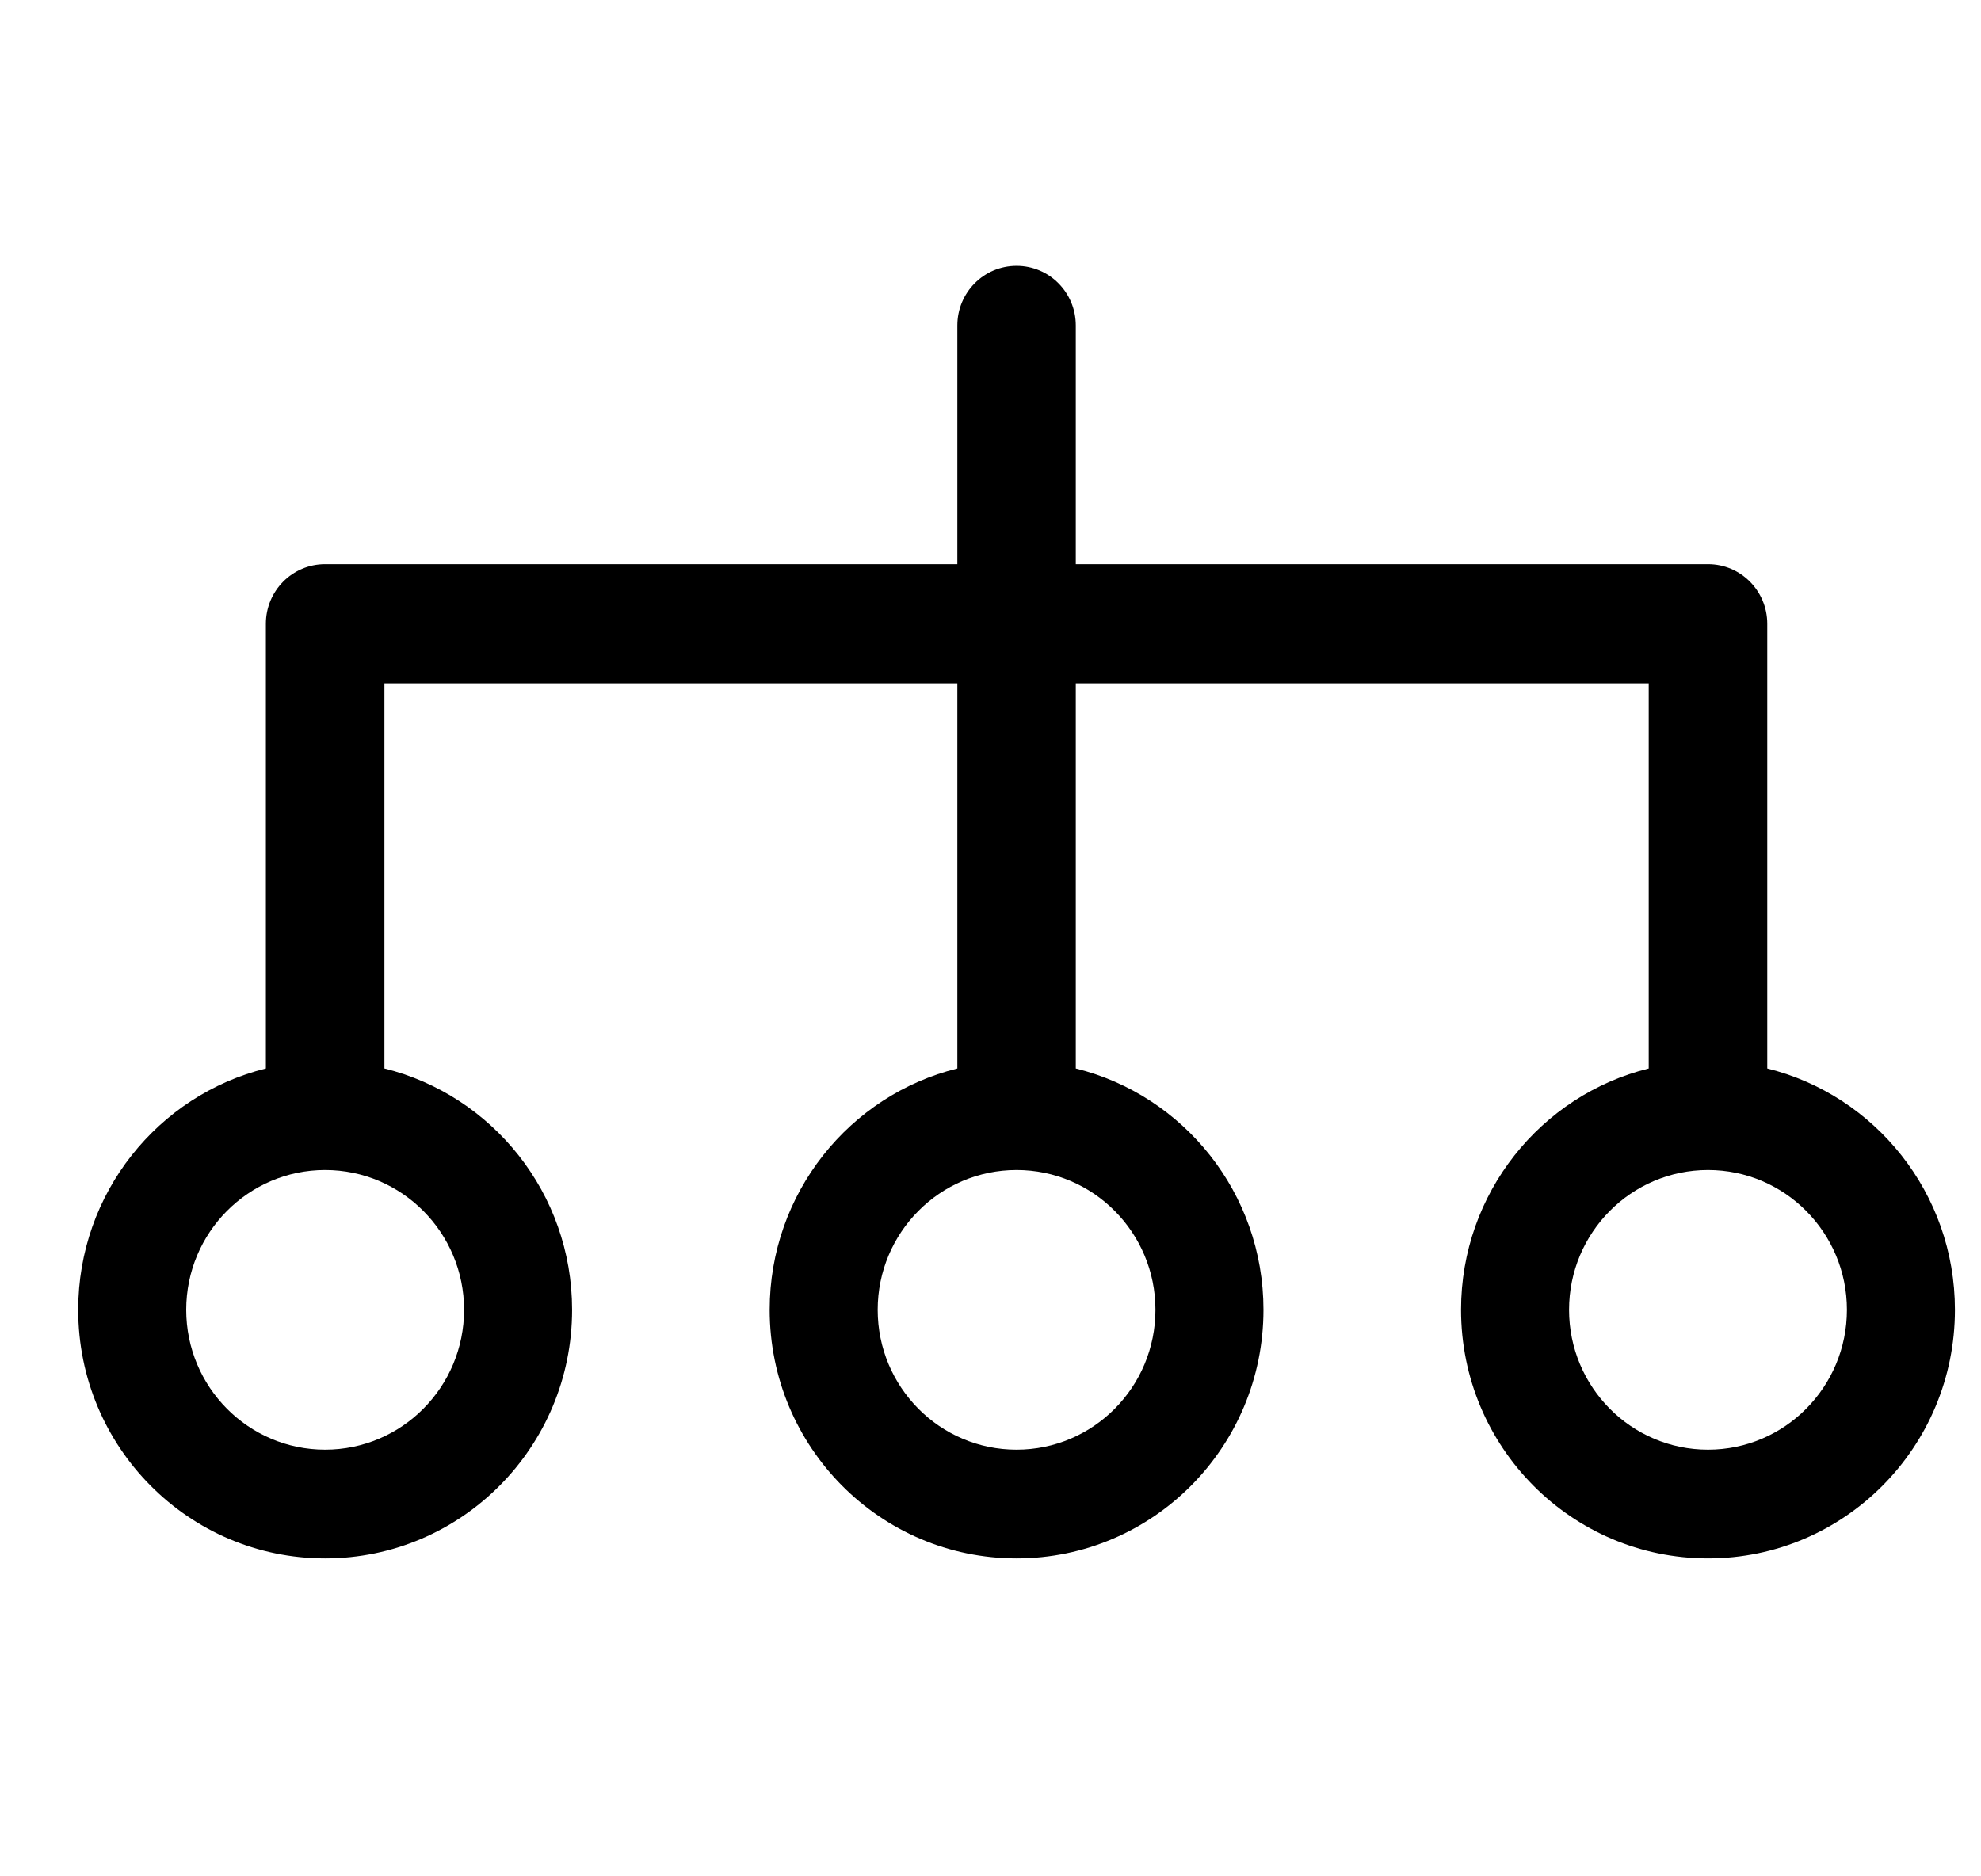 <svg width="19" height="18" viewBox="0 0 19 18" fill="none" xmlns="http://www.w3.org/2000/svg">
<path fill-rule="evenodd" clip-rule="evenodd" d="M10.318 3.122C10.318 2.806 10.064 2.55 9.75 2.55C9.436 2.55 9.182 2.806 9.182 3.122V5.412H3.118C2.804 5.412 2.55 5.668 2.55 5.984V10.25C1.516 10.506 0.75 11.446 0.75 12.565C0.75 13.882 1.81 14.95 3.118 14.95C4.426 14.95 5.487 13.882 5.487 12.565C5.487 11.446 4.72 10.506 3.687 10.25V6.556H9.182V10.25C8.148 10.506 7.382 11.446 7.382 12.565C7.382 13.882 8.442 14.95 9.75 14.95C11.058 14.95 12.118 13.882 12.118 12.565C12.118 11.446 11.352 10.506 10.318 10.25V6.556H15.813V10.25C14.78 10.506 14.013 11.446 14.013 12.565C14.013 13.882 15.073 14.95 16.382 14.95C17.69 14.95 18.75 13.882 18.75 12.565C18.75 11.446 17.983 10.506 16.95 10.25V5.984C16.95 5.668 16.695 5.412 16.382 5.412H10.318V3.122ZM4.451 12.565C4.451 13.306 3.854 13.907 3.118 13.907C2.383 13.907 1.786 13.306 1.786 12.565C1.786 11.825 2.383 11.224 3.118 11.224C3.854 11.224 4.451 11.825 4.451 12.565ZM11.082 12.565C11.082 13.306 10.486 13.907 9.75 13.907C9.014 13.907 8.418 13.306 8.418 12.565C8.418 11.825 9.014 11.224 9.75 11.224C10.486 11.224 11.082 11.825 11.082 12.565ZM16.382 13.907C17.117 13.907 17.714 13.306 17.714 12.565C17.714 11.825 17.117 11.224 16.382 11.224C15.646 11.224 15.049 11.825 15.049 12.565C15.049 13.306 15.646 13.907 16.382 13.907Z" fill="black"/>
</svg>
